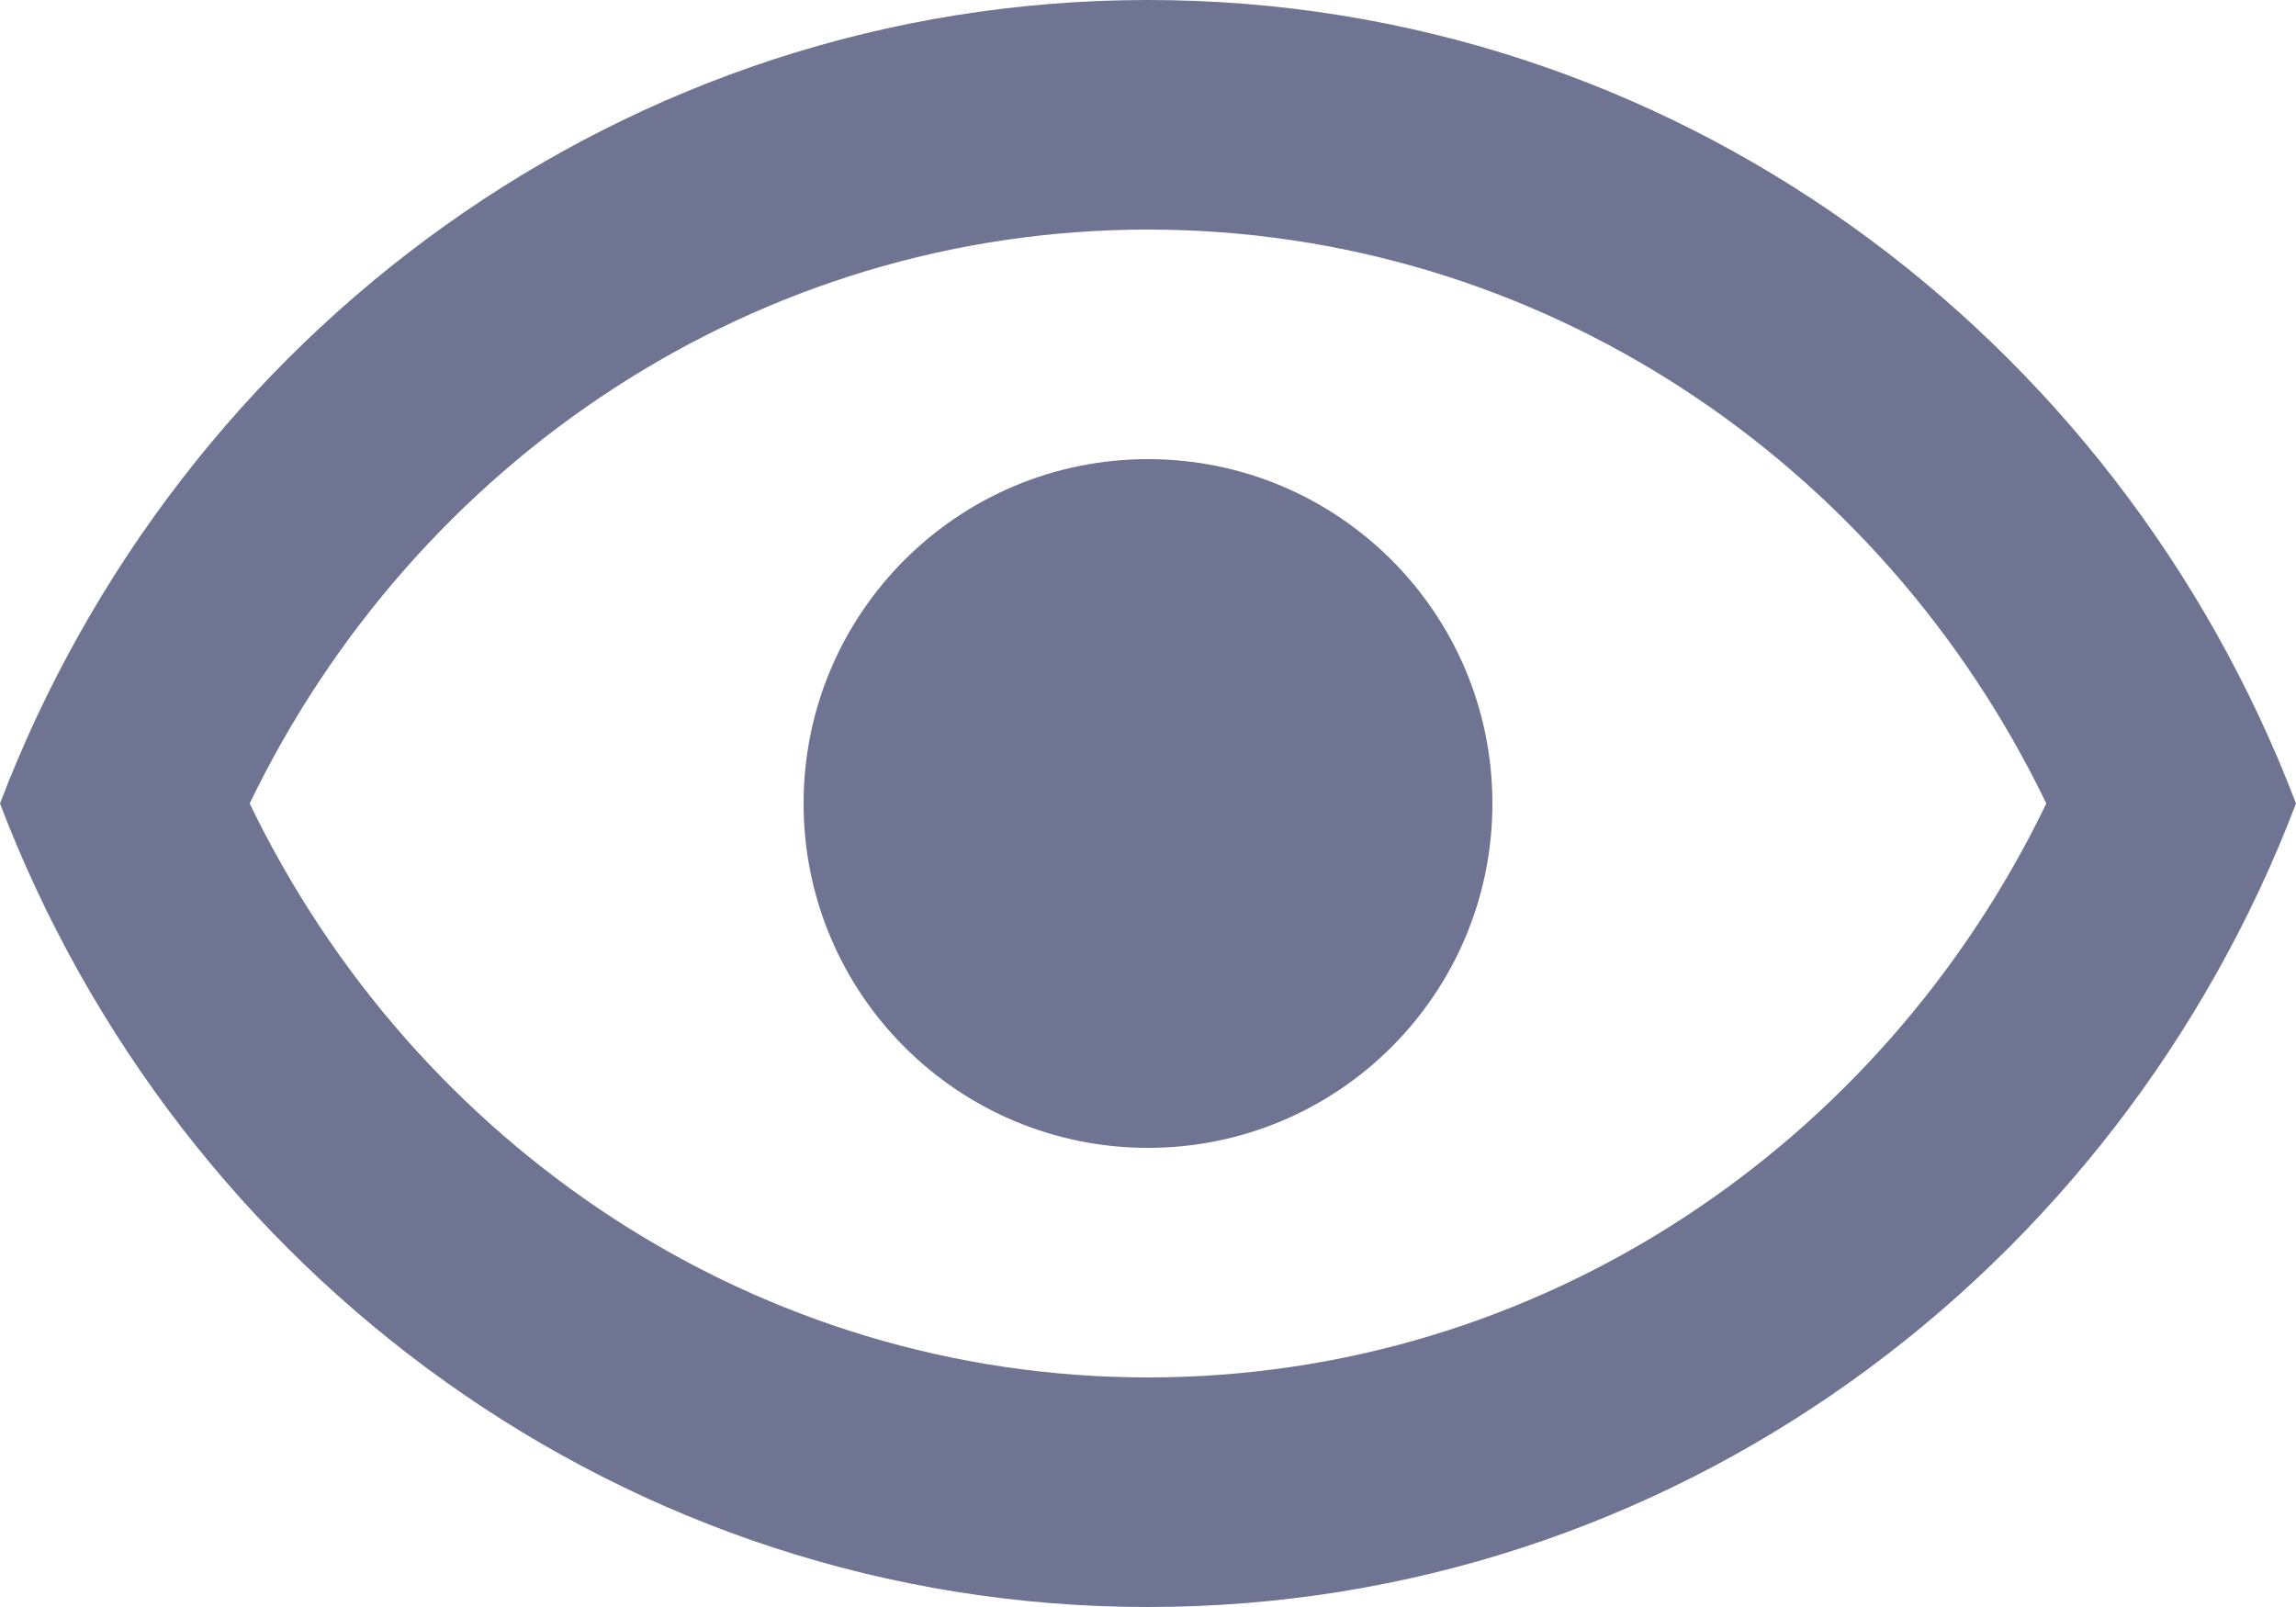 <svg width="20" height="14" viewBox="0 0 20 14" fill="none" xmlns="http://www.w3.org/2000/svg">
<path fill-rule="evenodd" clip-rule="evenodd" d="M10 12C6.595 12 3.614 9.984 2.175 7C3.614 4.016 6.595 2 10 2C13.405 2 16.386 4.016 17.825 7C16.386 9.984 13.405 12 10 12ZM10 0C14.55 0 18.439 2.903 20 7C18.439 11.097 14.55 14 10 14C5.45 14 1.561 11.097 0 7C1.561 2.903 5.45 0 10 0ZM10 10C11.657 10 13 8.657 13 7C13 5.343 11.657 4 10 4C8.343 4 7 5.343 7 7C7 8.657 8.343 10 10 10Z" fill="#6E7491"/>
</svg>
